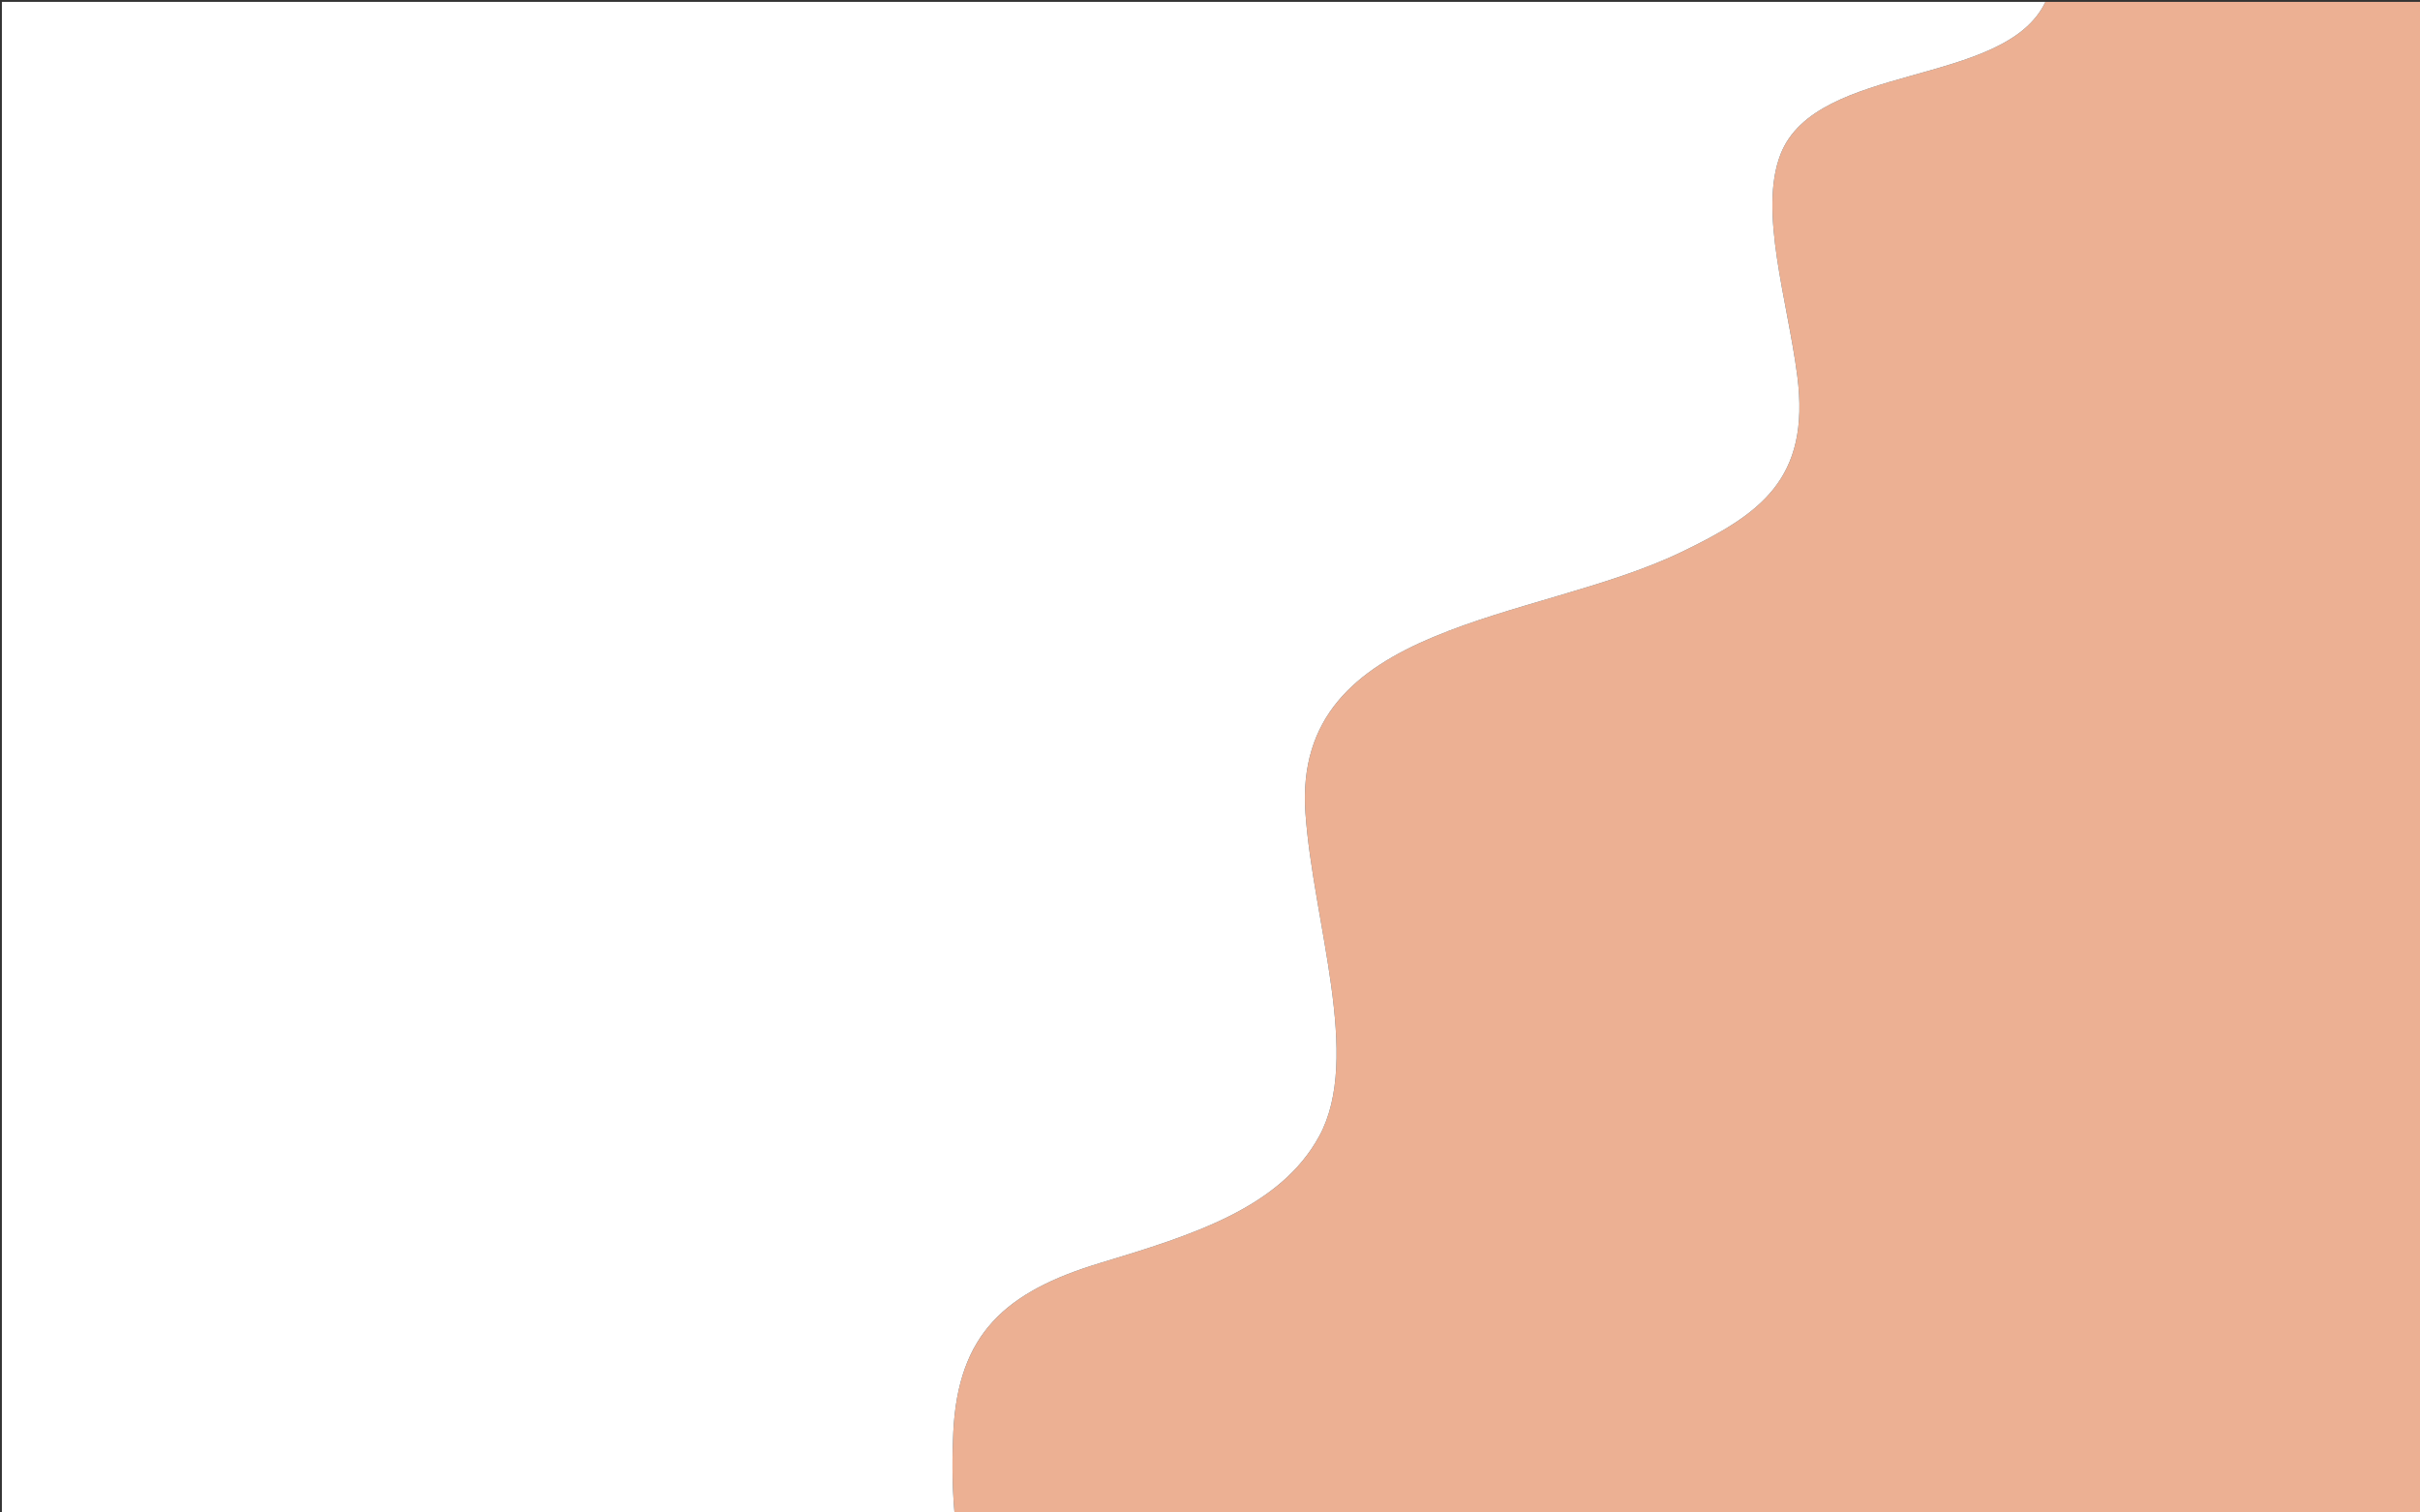 <?xml version="1.0" encoding="utf-8"?>
<!-- Generator: Adobe Illustrator 16.0.0, SVG Export Plug-In . SVG Version: 6.00 Build 0)  -->
<!DOCTYPE svg PUBLIC "-//W3C//DTD SVG 1.1//EN" "http://www.w3.org/Graphics/SVG/1.1/DTD/svg11.dtd">
<svg version="1.1" id="Layer_1" xmlns="http://www.w3.org/2000/svg" xmlns:xlink="http://www.w3.org/1999/xlink" x="0px" y="0px"
	 width="1280px" height="800px" viewBox="0 0 1280 800" enable-background="new 0 0 1280 800" xml:space="preserve">
<rect x="0" y="0" width="1280" height="800" fill="#333333" stroke="none"/>
<path fill="#ECB093" d="M1281,1h-199.127c-21.346,45.209-121.135,32.004-140.098,80.602c-11.719,30.037,3.713,77.207,8.859,117.186
	c7.07,54.916-19.9,73.258-61.365,93.24c-77.178,37.193-206,36.406-198.781,138.1c4.09,57.672,29.867,129.313,7.326,170.732
	c-20.672,37.99-67.072,52.412-115.873,67.158c-50.182,15.168-75.199,37.49-77.721,89.525c-0.523,10.805-0.855,26.328,0.707,43.457
	H1281V1z"/>
<path fill="#FFFFFF" d="M504.221,757.543c2.521-52.035,27.539-74.357,77.721-89.525c48.801-14.746,95.201-29.168,115.873-67.158
	c22.541-41.42-3.236-113.061-7.326-170.732c-7.219-101.693,121.604-100.906,198.781-138.1c41.465-19.982,68.436-38.324,61.365-93.24
	c-5.146-39.979-20.578-87.148-8.859-117.186C960.738,33.004,1060.527,46.209,1081.873,1H1v800h503.928
	C503.365,783.871,503.697,768.348,504.221,757.543z"/>
</svg>

